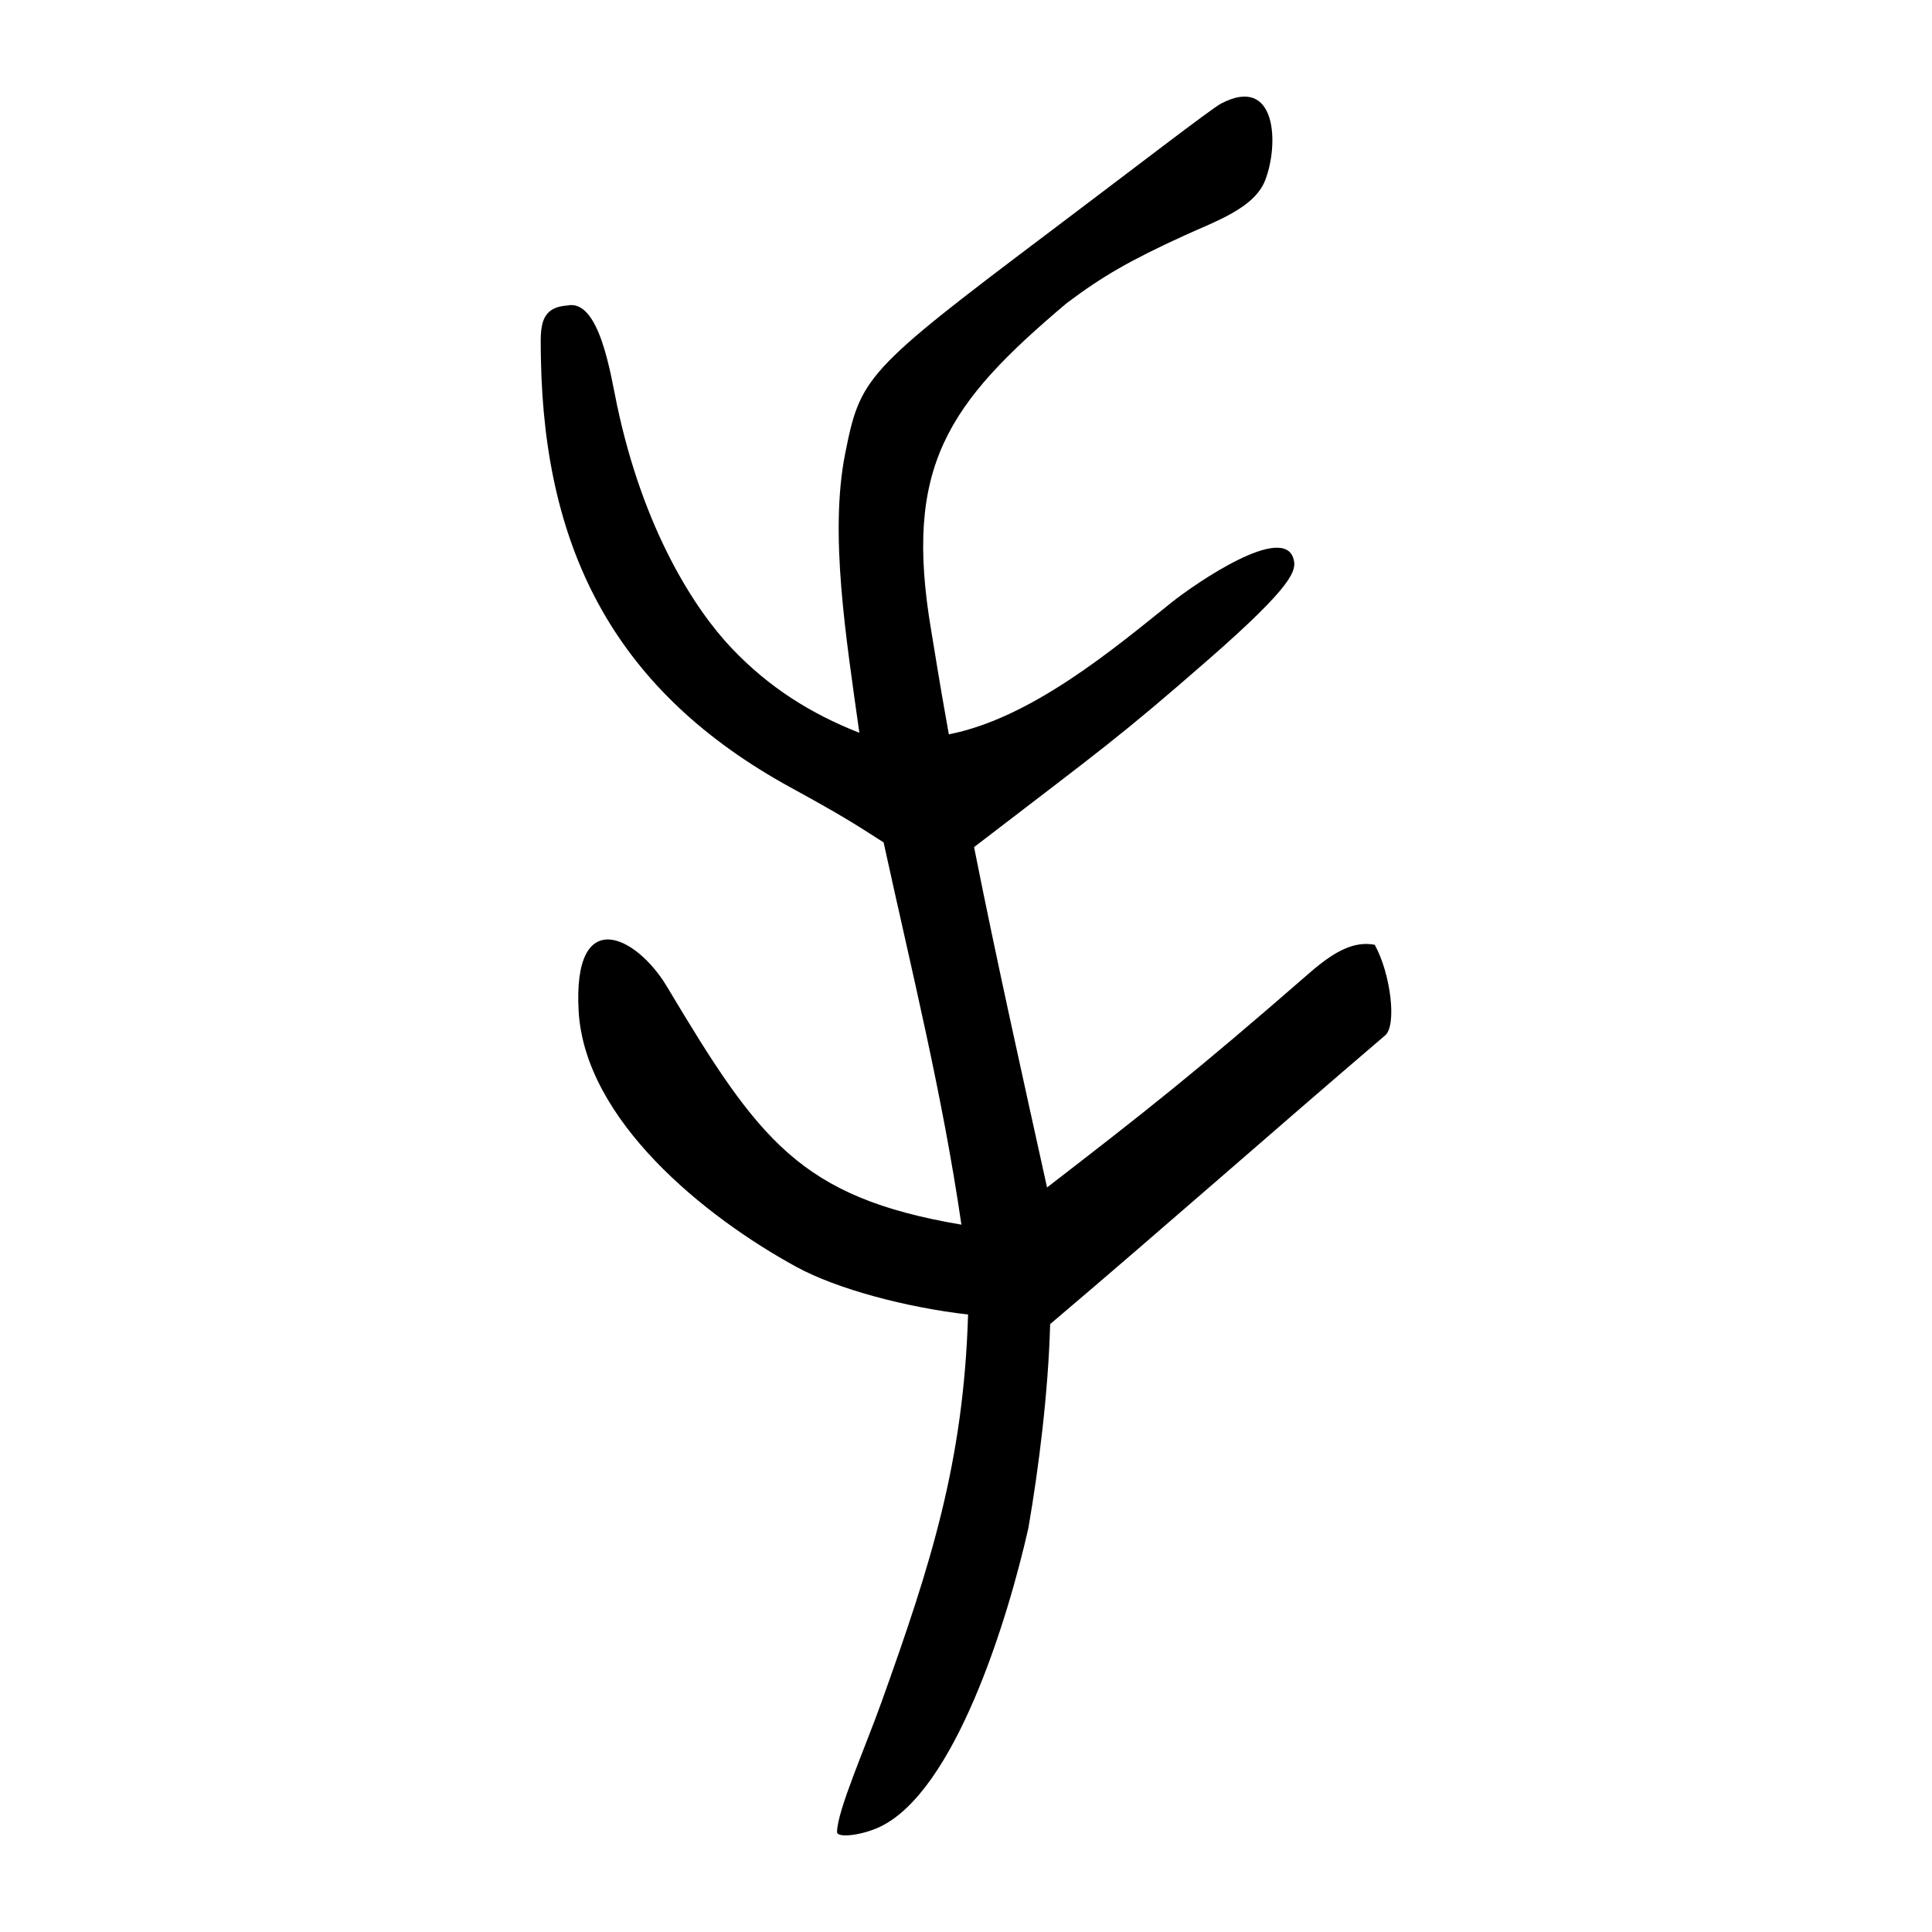 <?xml version="1.0" encoding="UTF-8" standalone="no"?>
<svg
   xmlns:dc="http://purl.org/dc/elements/1.1/"
   xmlns:cc="http://creativecommons.org/ns#"
   xmlns:rdf="http://www.w3.org/1999/02/22-rdf-syntax-ns#"
   xmlns:svg="http://www.w3.org/2000/svg"
   xmlns="http://www.w3.org/2000/svg"
   viewBox="0 0 300 300"
   height="300"
   width="300"
   id="svg412"
   version="1.1">
  <defs
     id="defs416" />
  <path
     id="path422"
     d="m 129.975,284.481 c 0.031,-3.312 4.301,-12.91 6.952,-20.314 7.559,-21.116 12.7,-37.038 13.395,-60.048 -9.578,-1.097 -20.332,-3.952 -26.607,-7.369 -14.285,-7.781 -32.941,-22.834 -33.867,-39.807 -0.903,-16.561 8.963,-11.678 13.706,-3.758 14.264,23.861 20.644,32.731 45.734,36.979 -2.974,-20.375 -7.626,-38.945 -12.081,-59.358 -4.633,-2.977 -6.731,-4.308 -14.379,-8.494 C 95.783,107.509 84.562,85.843 83.995,55.791 c -0.035,-4.395 -0.572,-8.013 4.043,-8.345 5.041,-1.144 6.762,10.654 7.756,15.375 4.088,19.421 12.07,31.797 17.866,37.882 5.747,6.034 12.25,10.132 19.78,13.082 -2.067,-14.799 -4.677,-30.926 -2.202,-43.347 2.348,-11.783 3.073,-12.822 31.259,-34.056 13.512,-10.18 25.598,-19.508 27.116,-20.304 8.607,-4.512 9.037,6.241 6.848,11.904 -1.68,4.347 -7.716,6.374 -12.53,8.578 -8.439,3.863 -12.693,6.306 -18.27,10.494 -18.501,15.604 -25.412,25.355 -21.048,50.955 0.682,4.002 0.979,6.3 2.722,16.018 12.83,-2.5 25.742,-13.386 34.539,-20.44 3.76,-3.015 17.526,-12.449 19.001,-6.739 0.437,1.692 0.124,3.902 -13.247,15.578 -13.997,12.222 -16.379,13.765 -36.374,29.113 3.588,18.04 7.534,35.61 11.333,52.849 15.302,-11.812 22.699,-17.597 40.81,-33.361 3.927,-3.418 6.945,-4.921 10.071,-4.323 2.489,4.512 3.459,12.5 1.62,14.07 -17.408,14.863 -34.557,30.034 -52.02,44.832 -0.284,10.555 -1.79,22.49 -3.376,31.64 -3.21,14.275 -11.423,40.971 -23.117,46.451 -2.816,1.32 -6.607,1.734 -6.598,0.782 z"
     style="fill:#000000;stroke-width:0.692" />
</svg>
